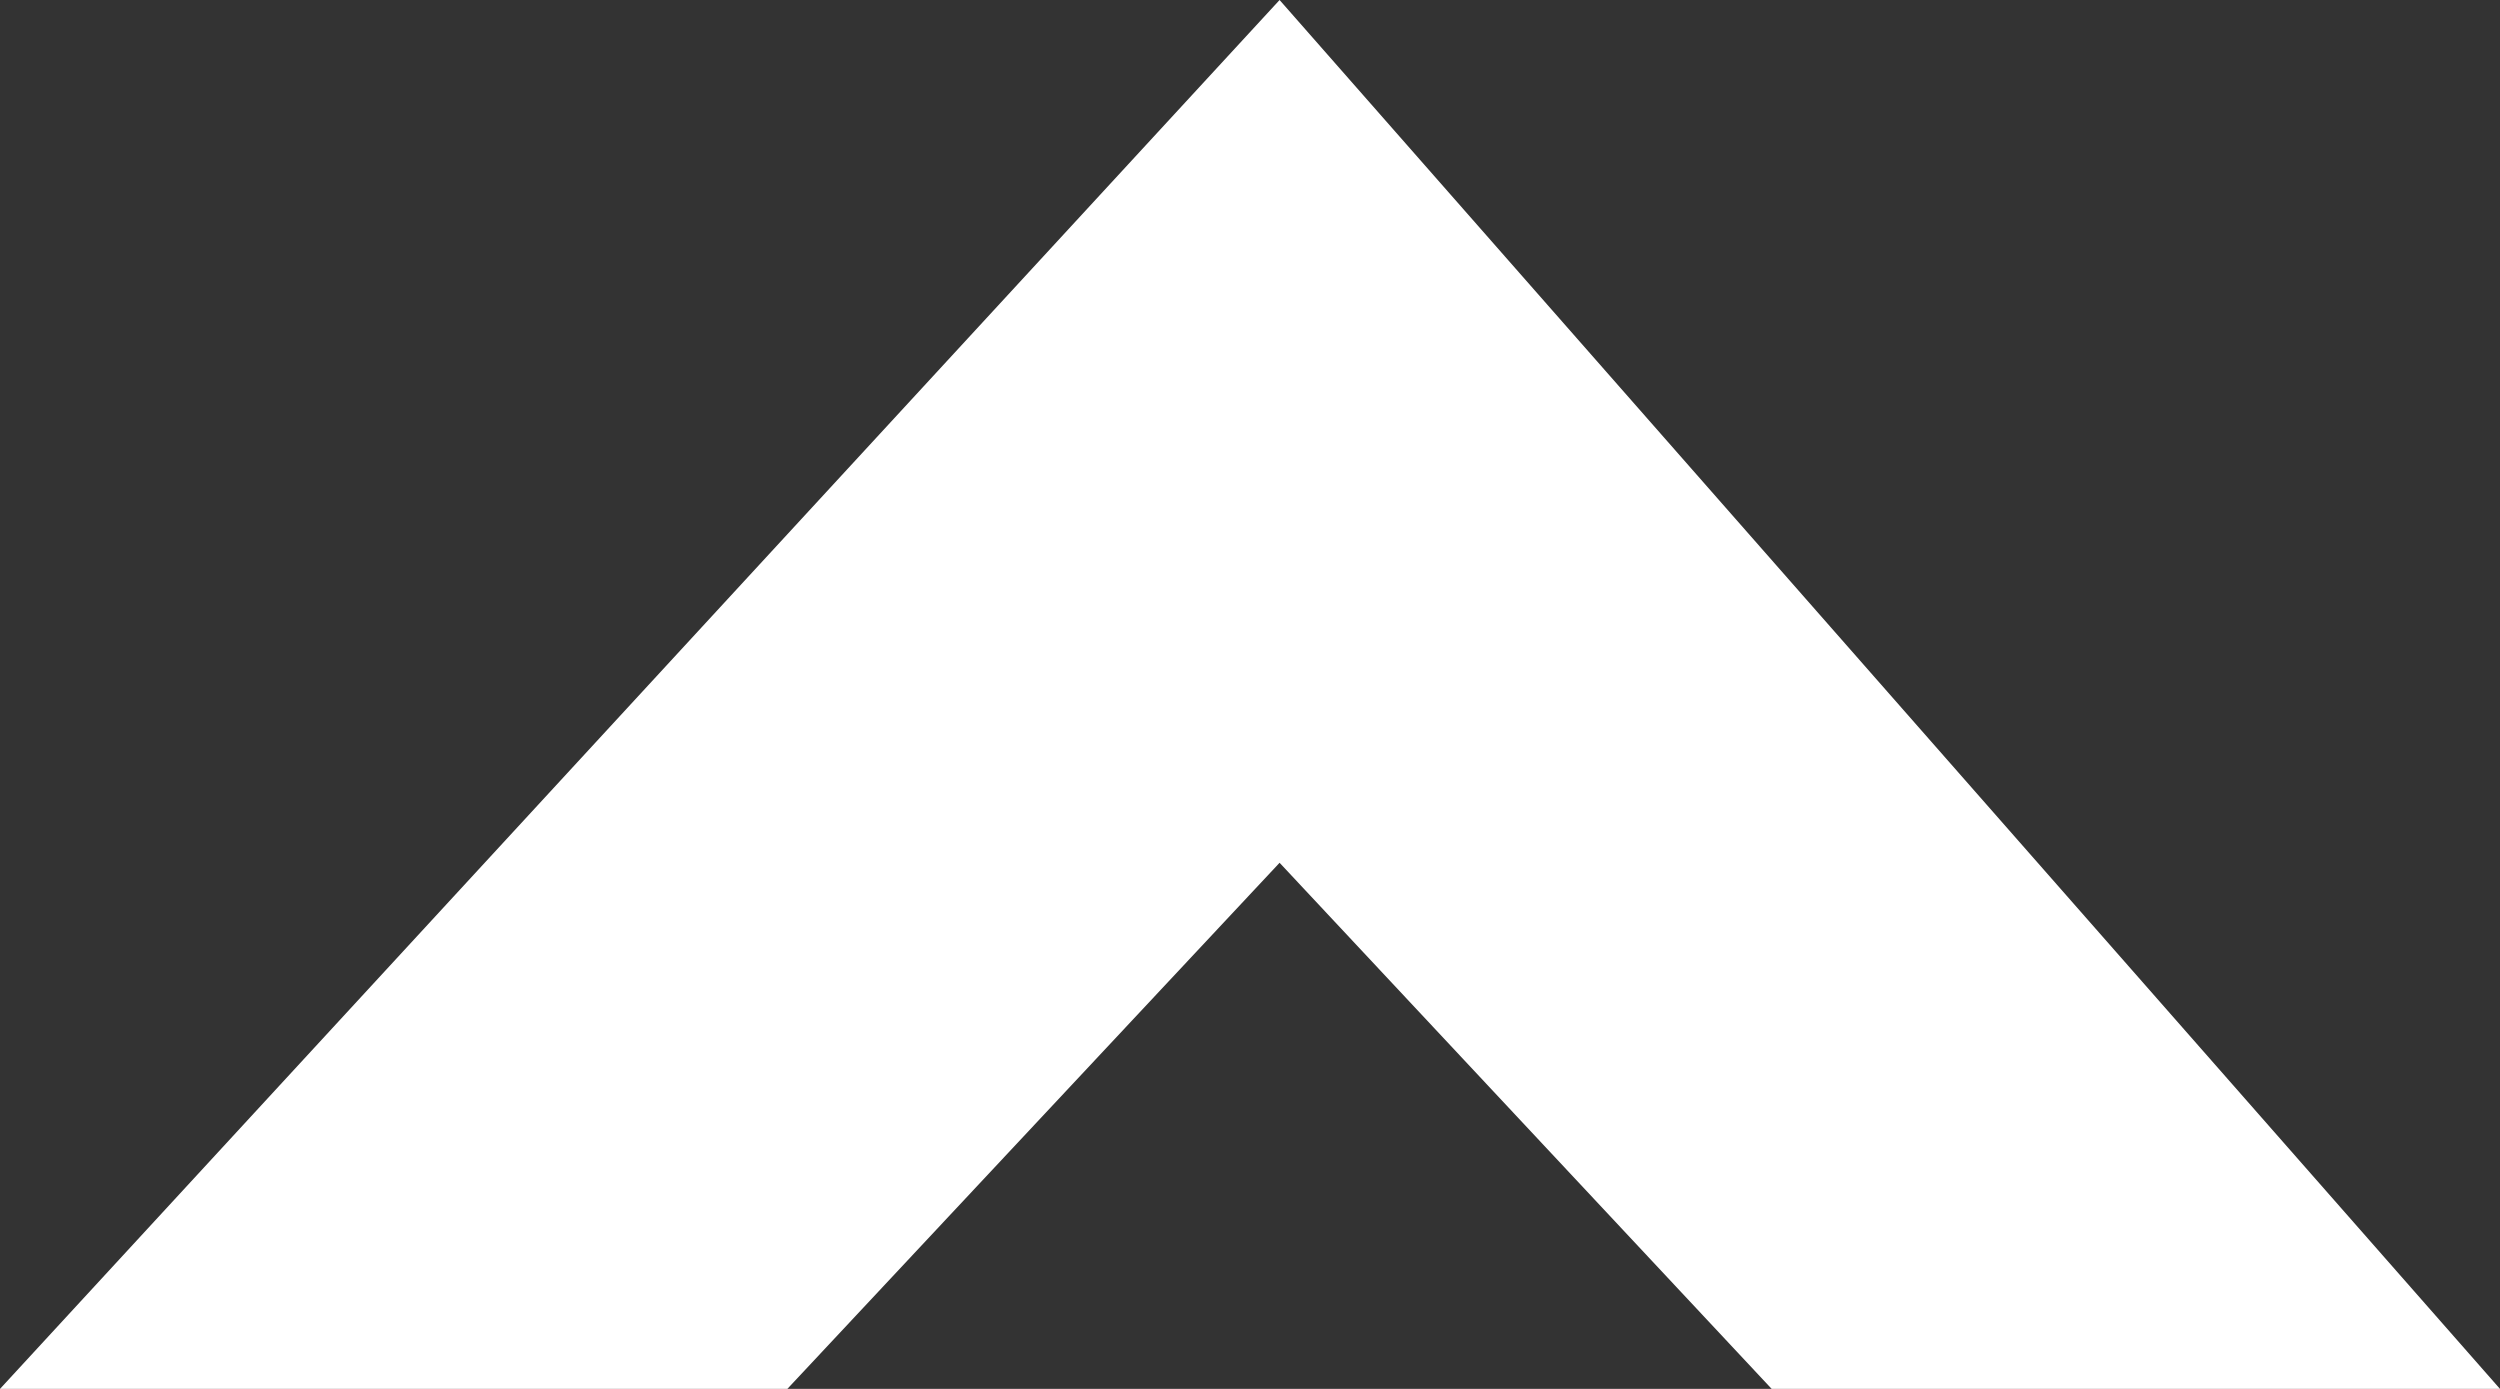 <svg width="18" height="10" viewBox="0 0 18 10" fill="none" xmlns="http://www.w3.org/2000/svg">
<rect x="0" y="0" width="18" height="10" fill="#333333" stroke="none"/>
<path d="M5.669 10L-4.37114e-07 10L9.213 4.02695e-07L18 10L12.756 10L9.213 6.212L5.669 10Z" fill="white"/>
</svg>
